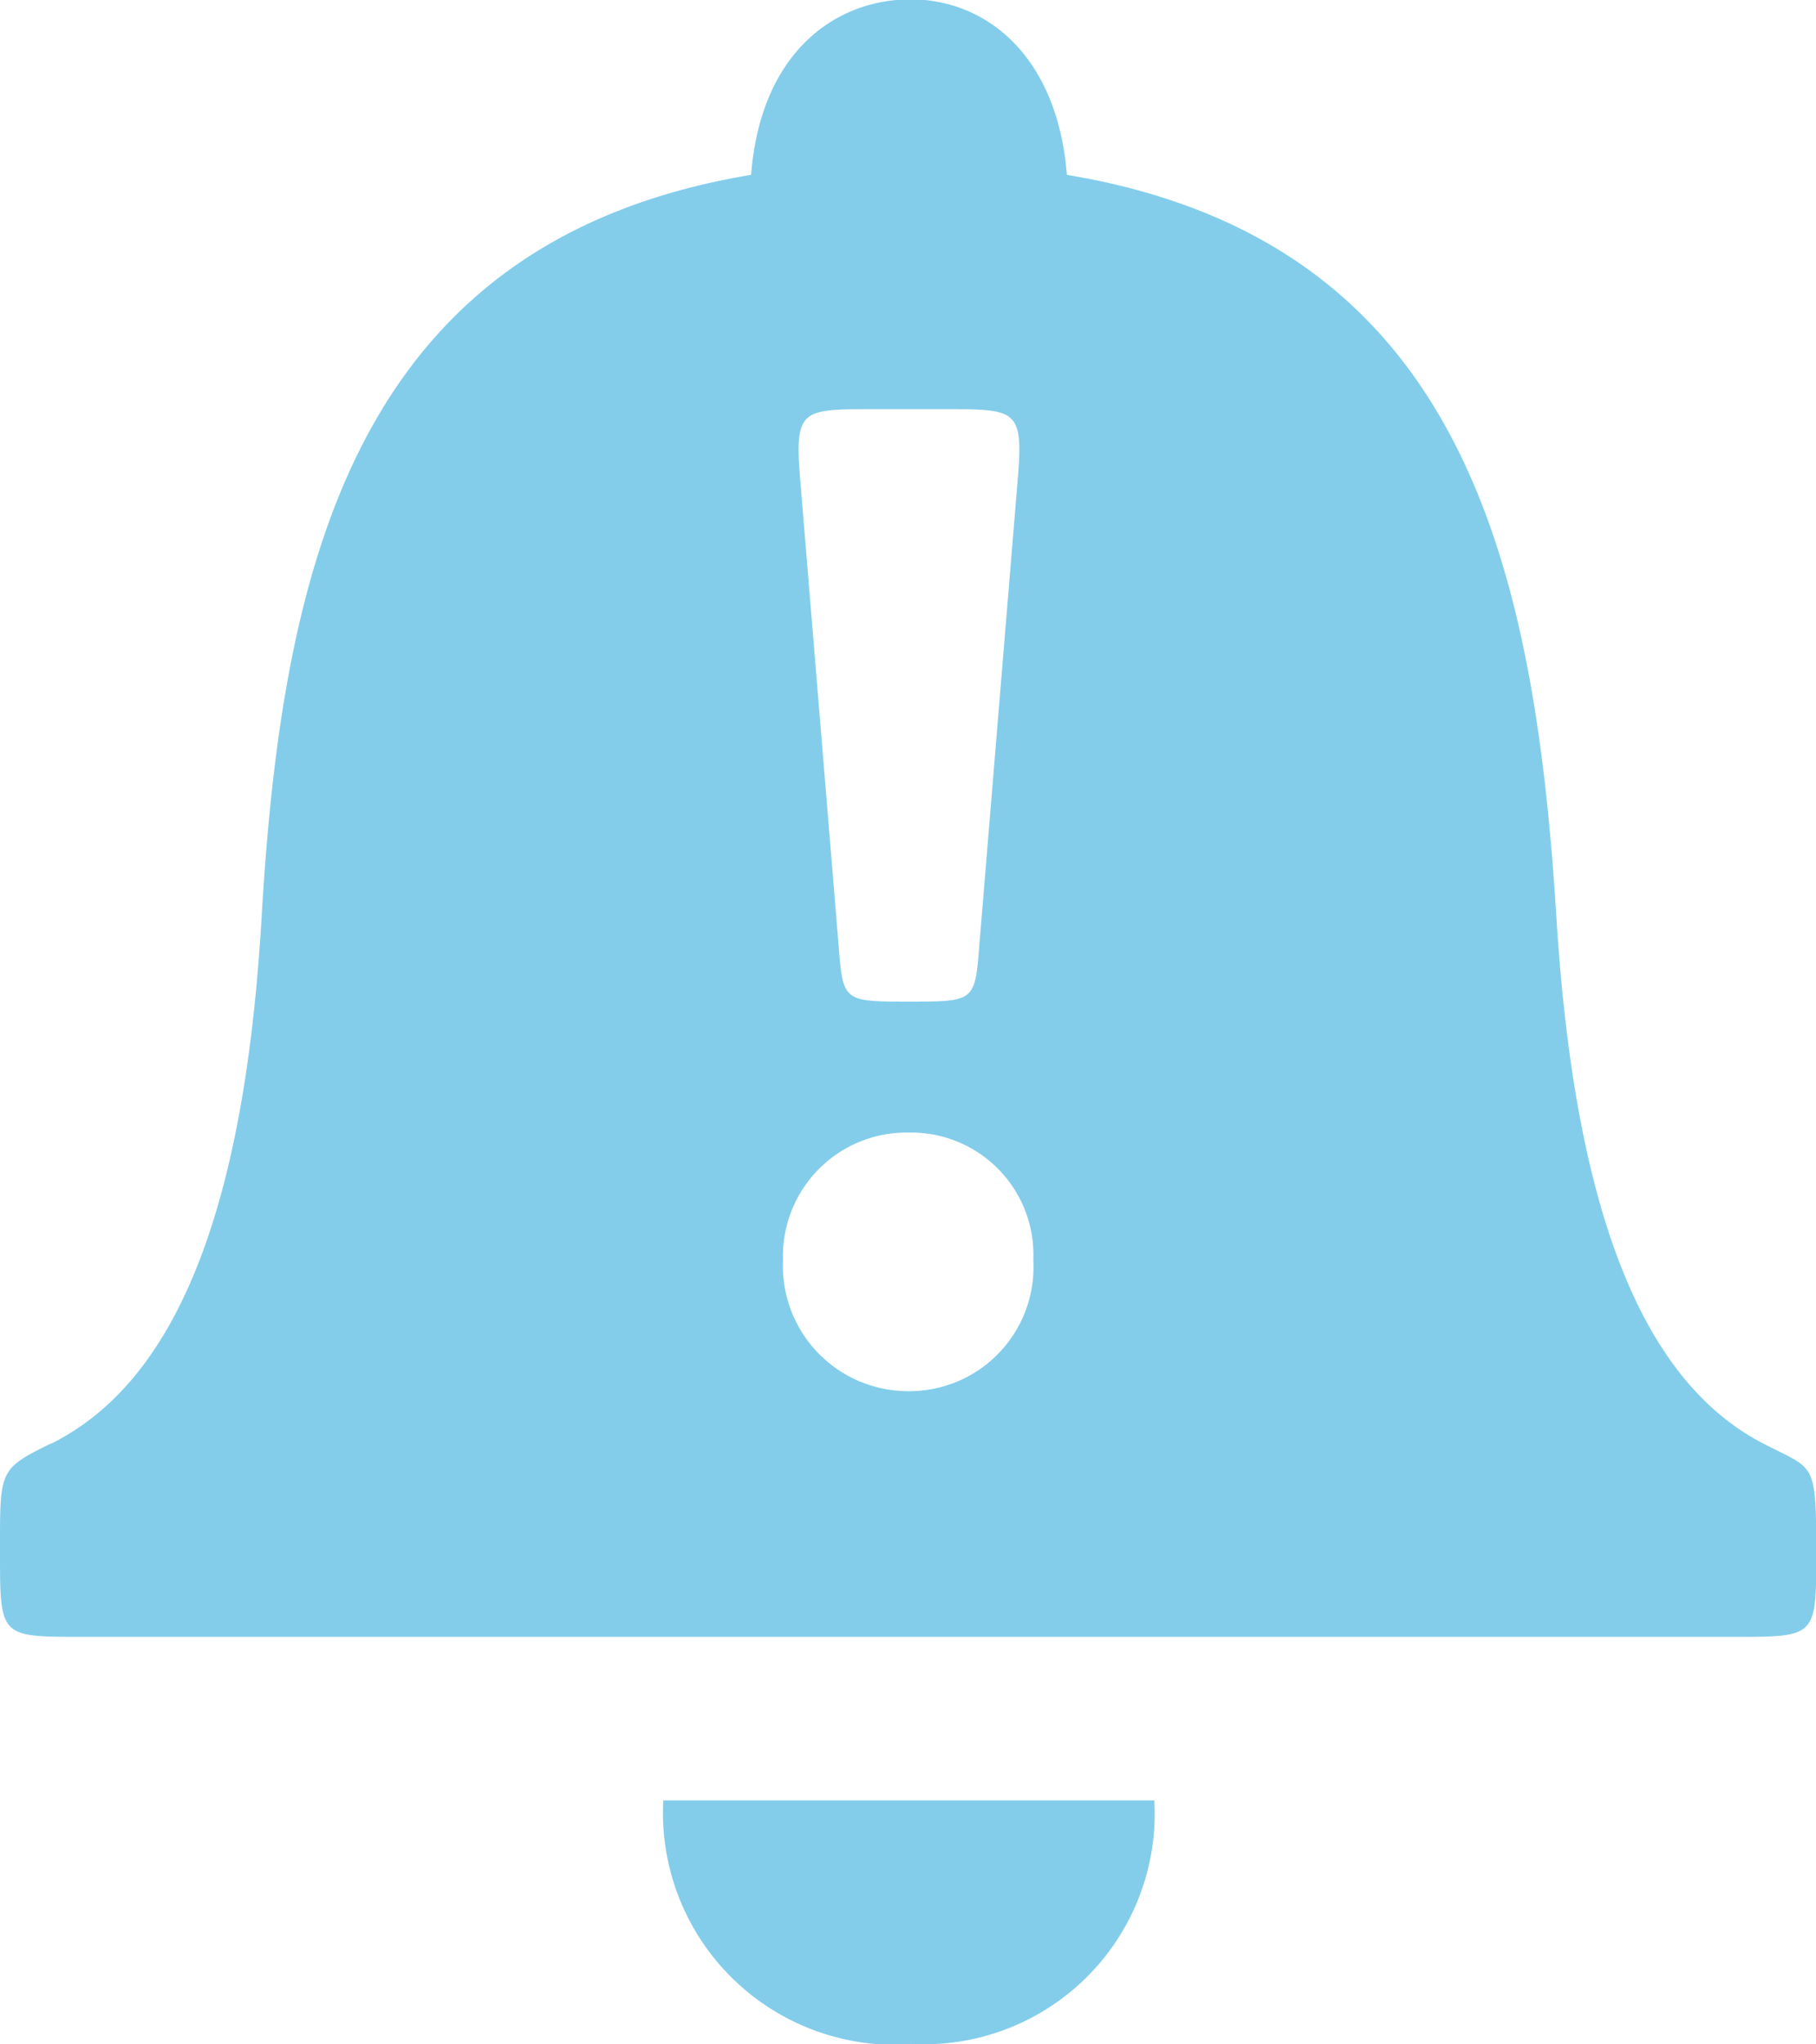 <svg xmlns="http://www.w3.org/2000/svg" width="22.766" height="25.628" viewBox="0 0 22.766 25.628">
  <path id="Shape_8_copy" data-name="Shape 8 copy" d="M278.5,15.806c-.9,0-.979,0-.9.923l.46,5.581c.08.923,0,.923.9.923s.82,0,.9-.923l.46-5.581c.08-.923,0-.923-.9-.923Zm.46,9.069a1.549,1.549,0,0,0-1.579,1.6,1.571,1.571,0,0,0,1.579,1.642,1.556,1.556,0,0,0,1.559-1.642A1.533,1.533,0,0,0,278.957,24.875Zm-10.753,3.9c1.519-.759,2.418-2.811,2.638-6.607.26-4.432,1.179-8.474,6.136-9.3.12-1.539,1.059-2.2,2-2.2s1.839.7,1.959,2.2c4.937.821,5.856,4.822,6.136,9.3.22,3.55,1.019,5.827,2.638,6.628.6.308.62.205.62,1.354,0,1.047,0,1.047-1.019,1.047H268.584c-1.019,0-1.019,0-1.019-1.047S267.545,29.1,268.2,28.774Zm10.773,7.53a2.909,2.909,0,0,1-3.1-3.057h6.156A2.892,2.892,0,0,1,278.978,36.3Z" transform="translate(-267.565 -10.676)" fill="#83cdeb"/>
</svg>
